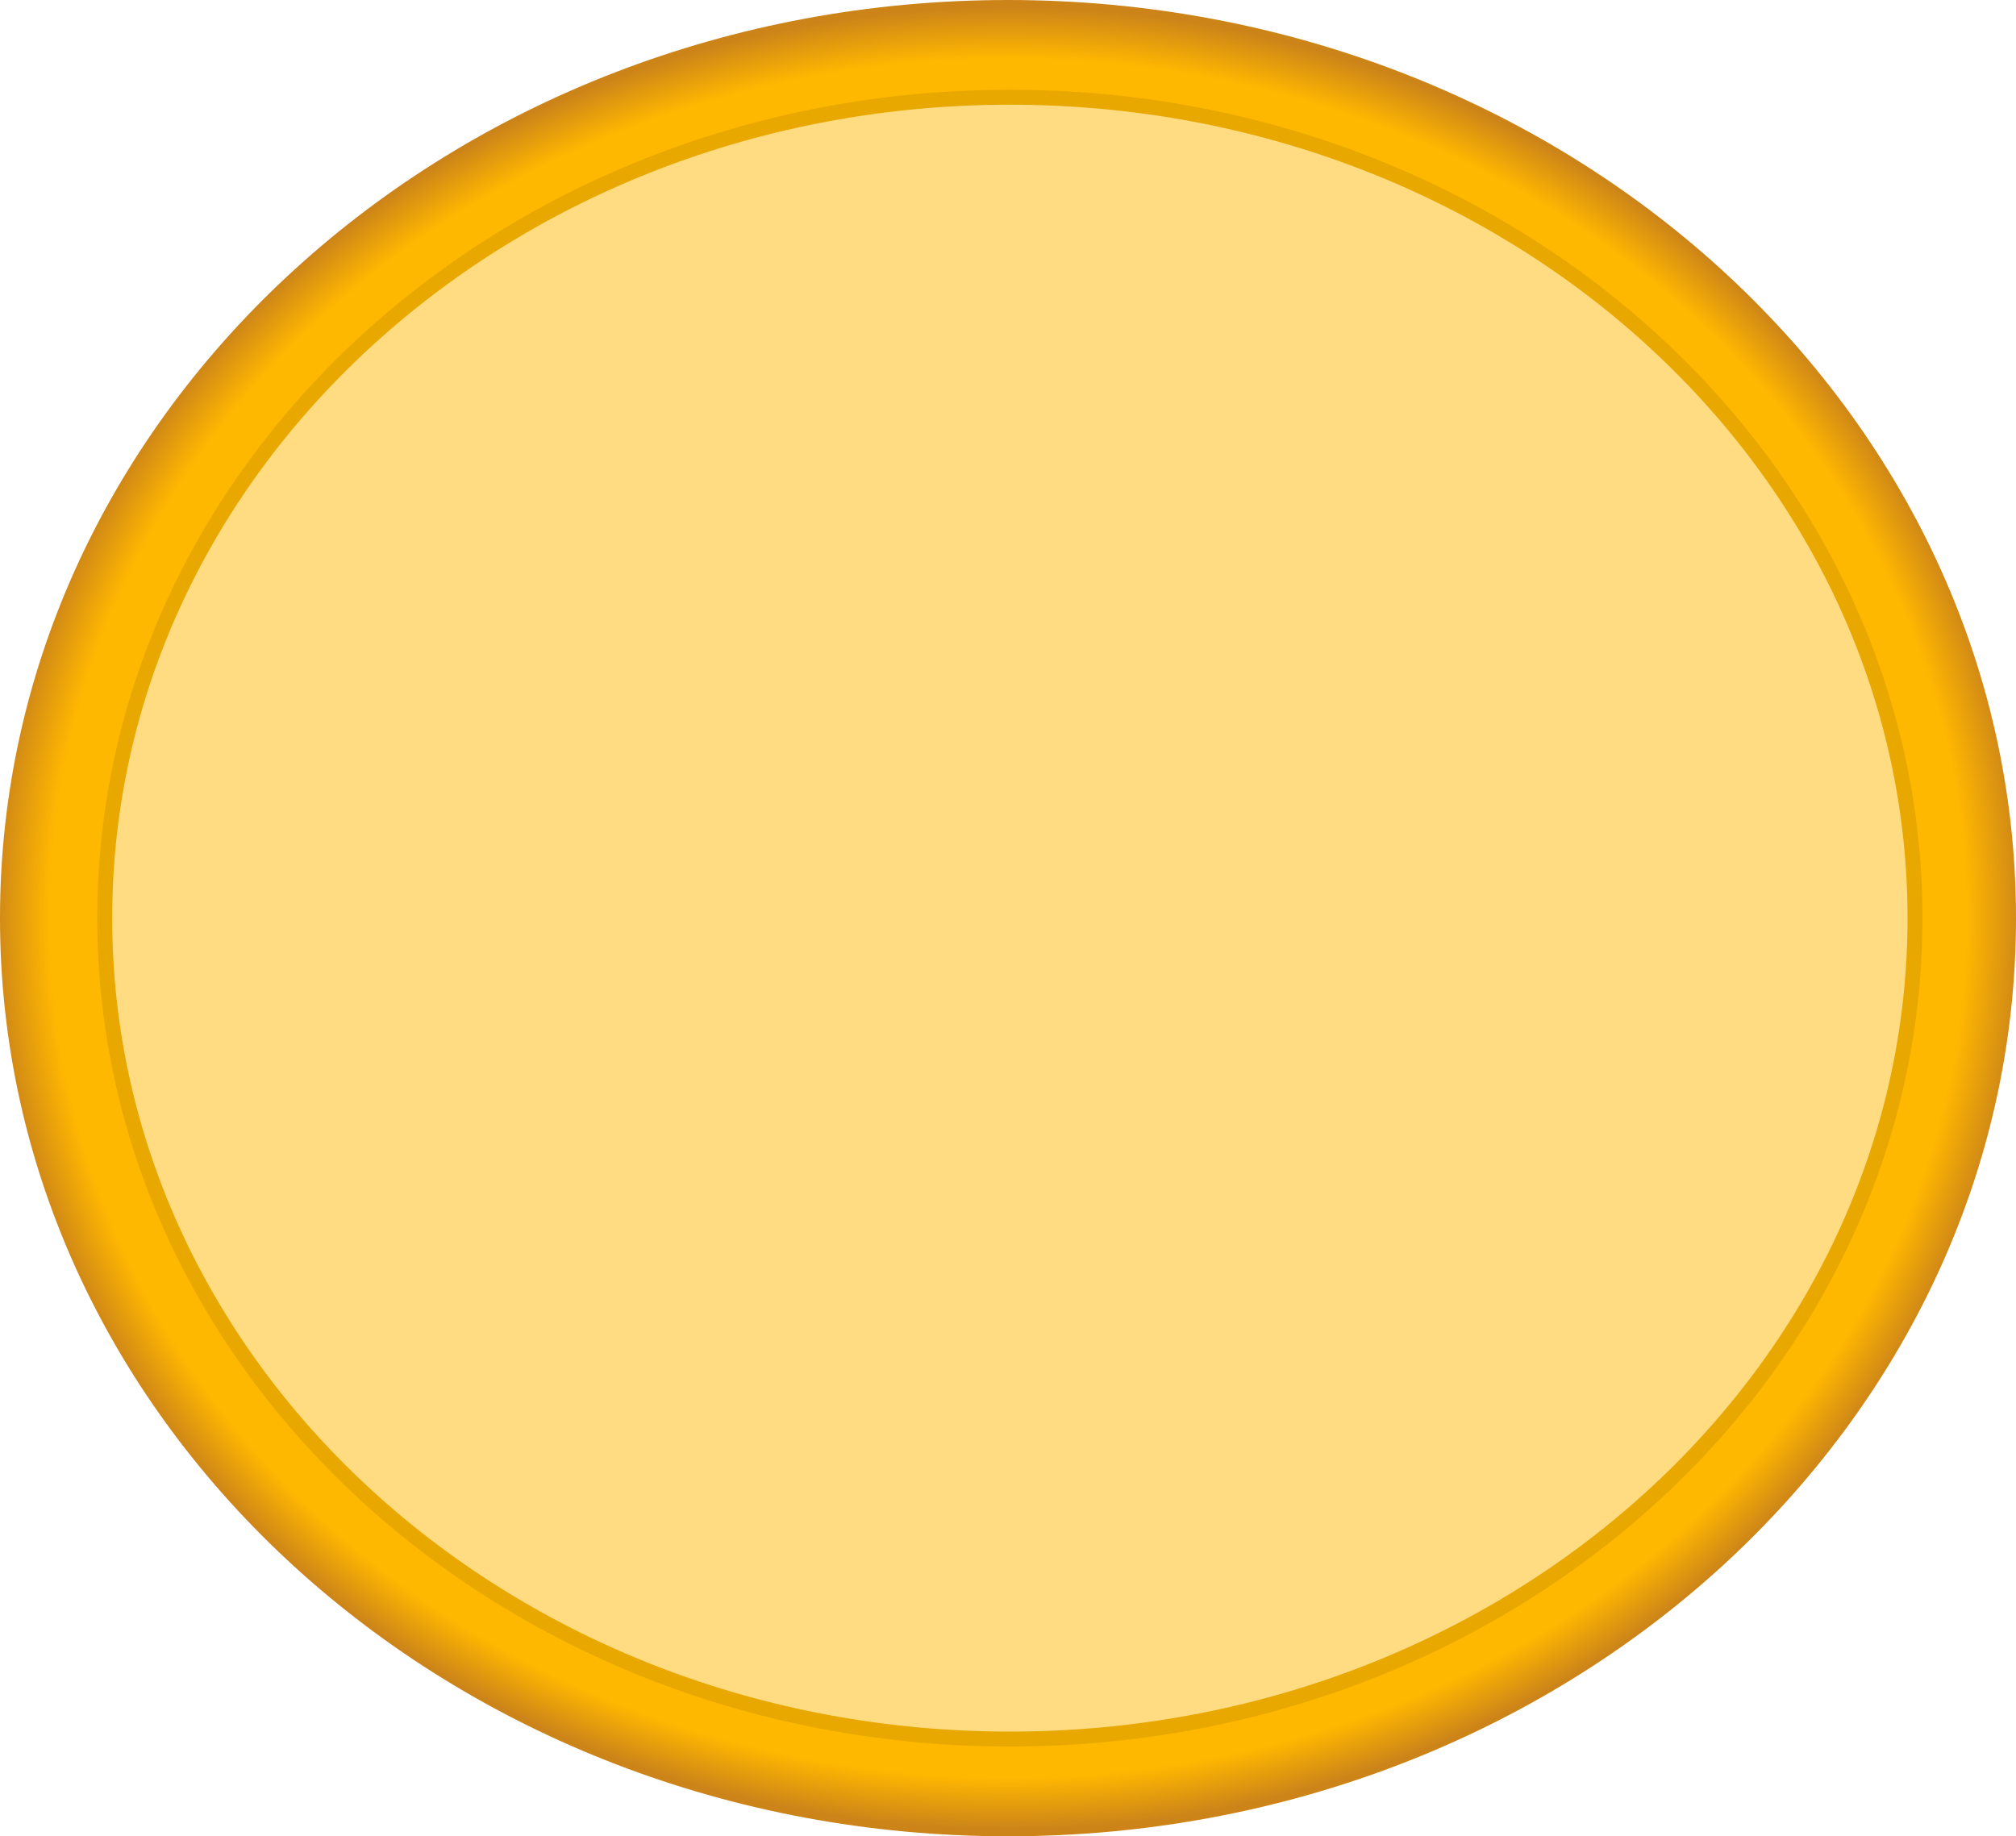 <svg width="539" height="491" viewBox="0 0 539 491" fill="none" xmlns="http://www.w3.org/2000/svg">
<path d="M539 245.5C539 381.086 418.341 491 269.5 491C120.659 491 0 381.086 0 245.5C0 109.914 120.659 0 269.5 0C418.341 0 539 109.914 539 245.5ZM27.254 245.5C27.254 367.374 135.711 466.173 269.5 466.173C403.289 466.173 511.746 367.374 511.746 245.5C511.746 123.626 403.289 24.827 269.5 24.827C135.711 24.827 27.254 123.626 27.254 245.5Z" fill="url(#paint0_radial)"/>
<path d="M512 245.5C512 366.549 403.839 465 270 465C136.161 465 28 366.549 28 245.5C28 124.451 136.161 26 270 26C403.839 26 512 124.451 512 245.5Z" fill="#FFDC81" stroke="#E9A800" stroke-width="4"/>
<defs>
<radialGradient id="paint0_radial" cx="0" cy="0" r="1" gradientUnits="userSpaceOnUse" gradientTransform="translate(269.5 245.5) rotate(90) scale(245.5 269.5)">
<stop offset="0.943" stop-color="#FFB800"/>
<stop offset="1" stop-color="#CC8419"/>
</radialGradient>
</defs>
</svg>
